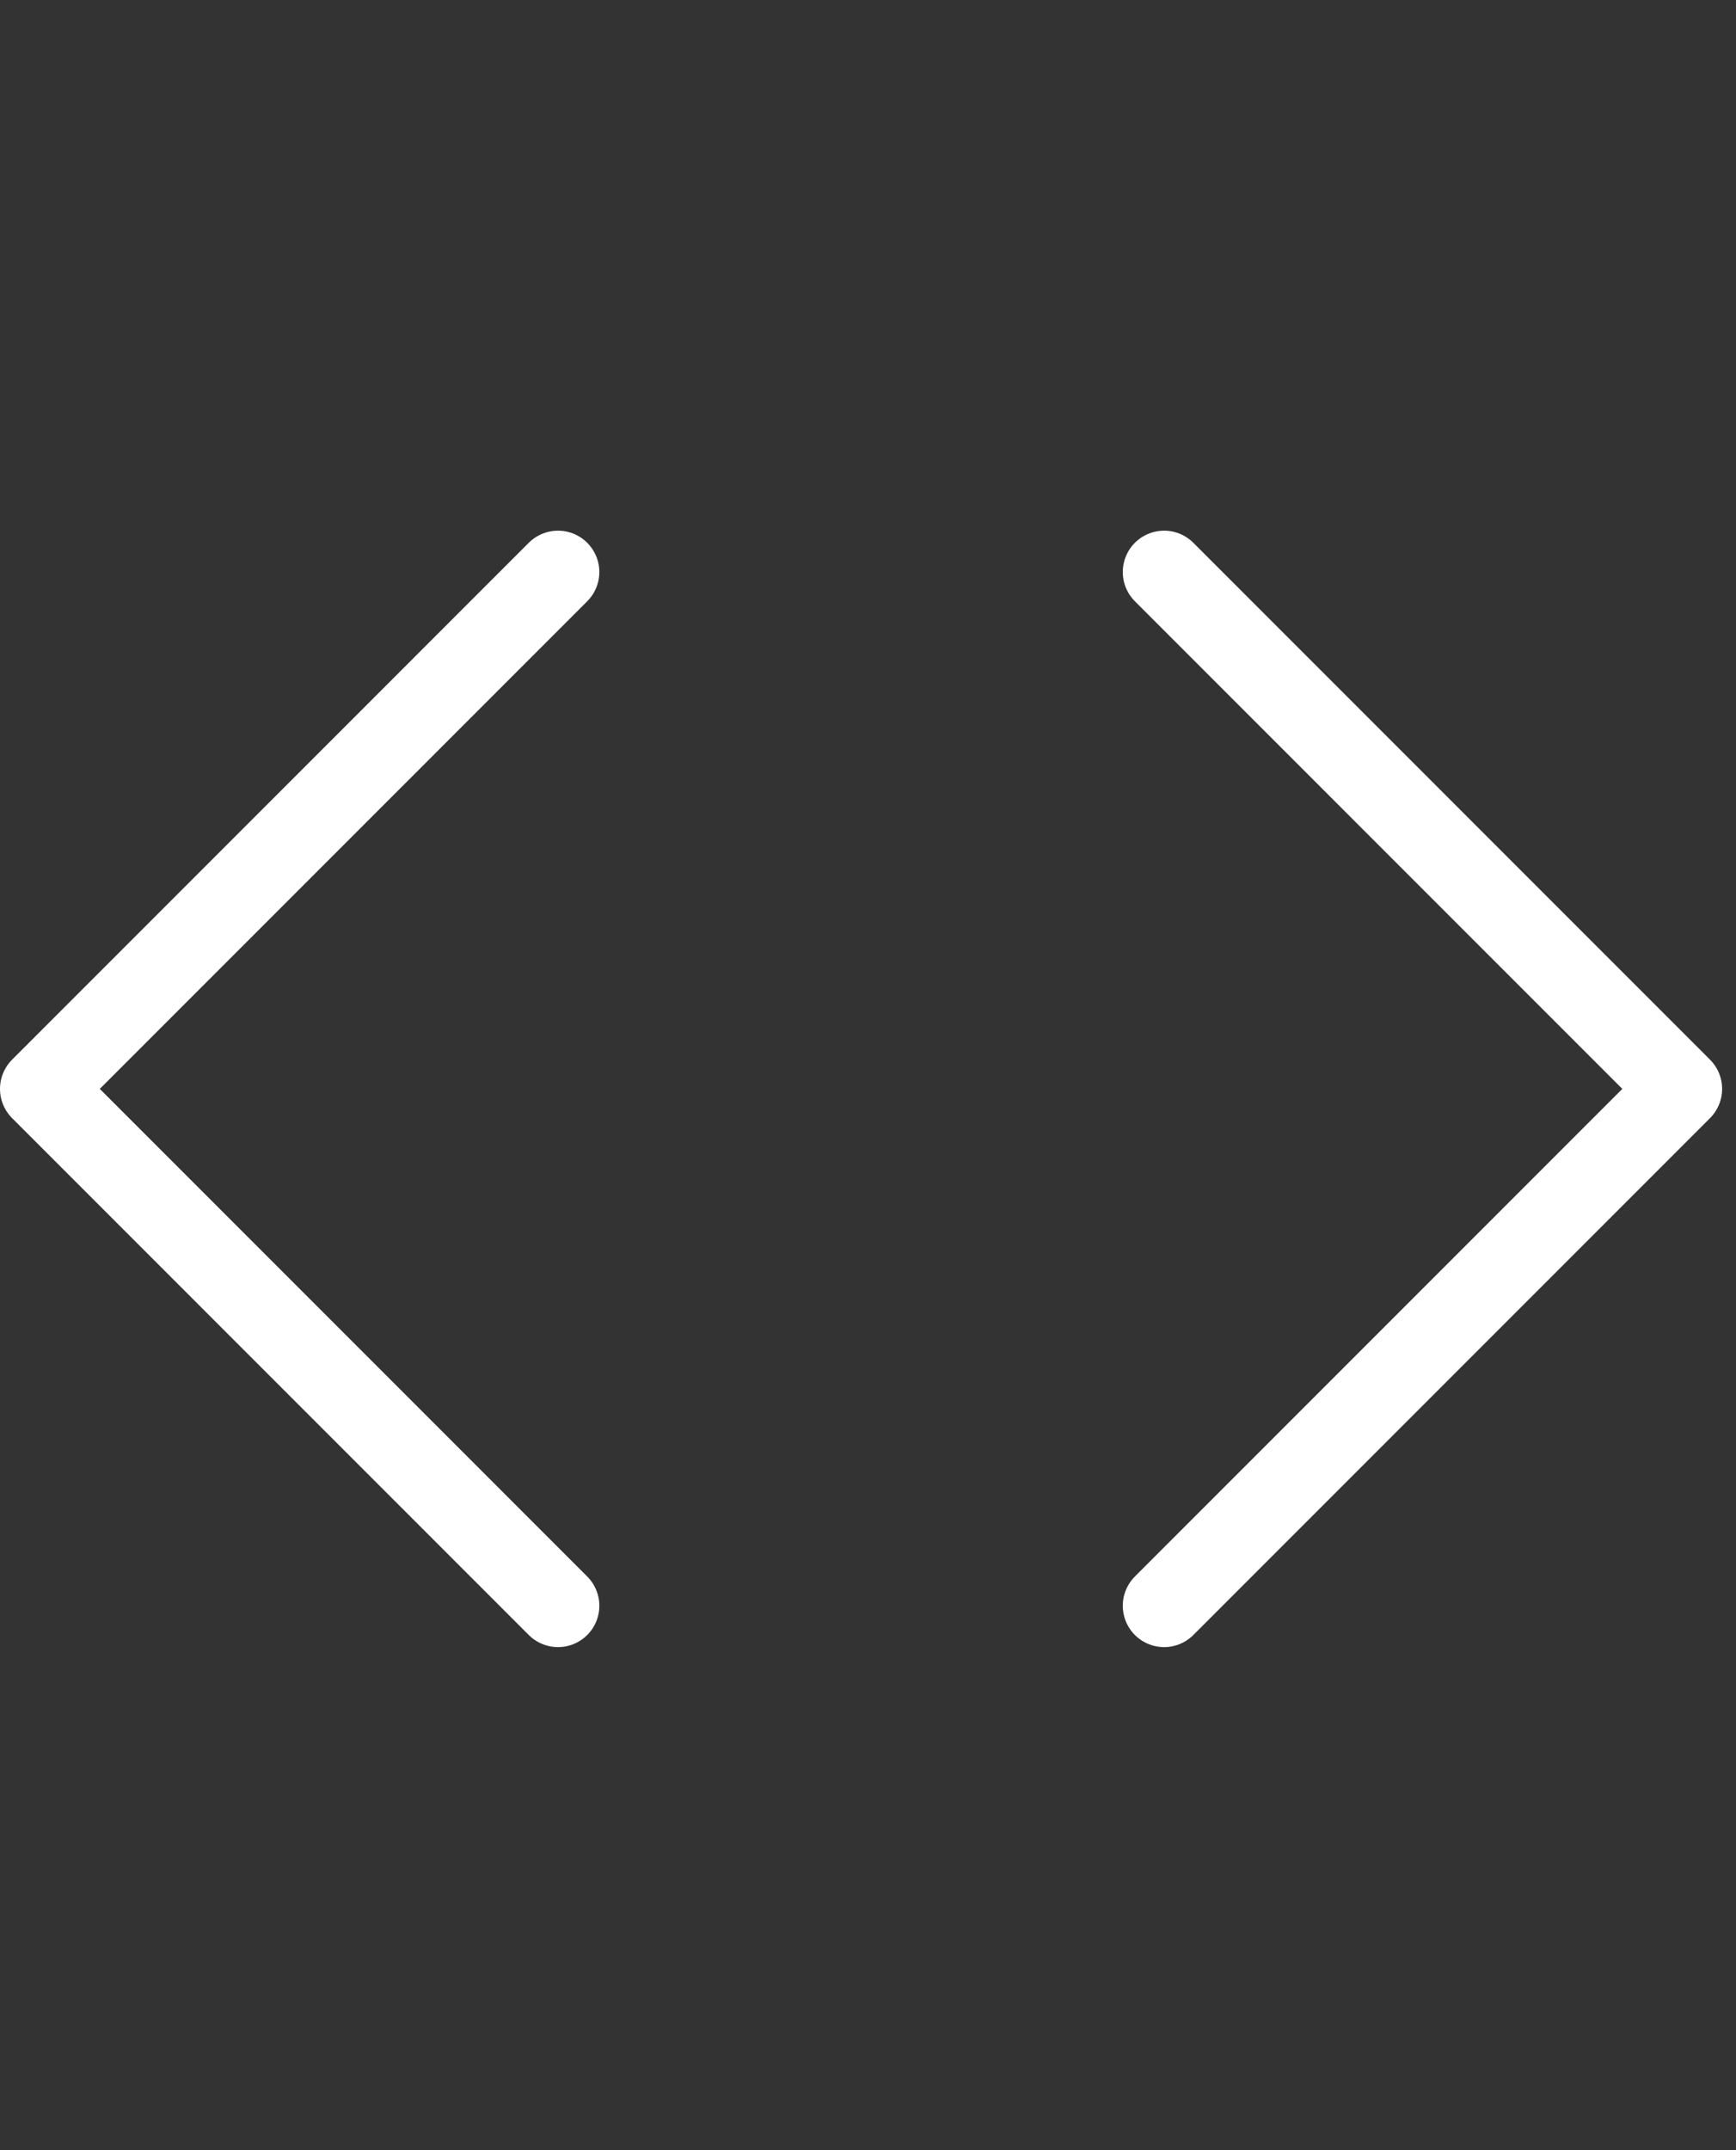 <svg width="42" height="52" viewBox="0 0 42 52" fill="none" xmlns="http://www.w3.org/2000/svg">
<rect x="0" y="0" width="42" height="52" fill="#333333" stroke="none"/>
<path d="M28.164 38.834L40.664 26.334L28.164 13.834" stroke="white" stroke-width="2" stroke-linecap="round" stroke-linejoin="round"/>
<path d="M13.5 13.834L1 26.334L13.5 38.834" stroke="white" stroke-width="2" stroke-linecap="round" stroke-linejoin="round"/>
</svg>
